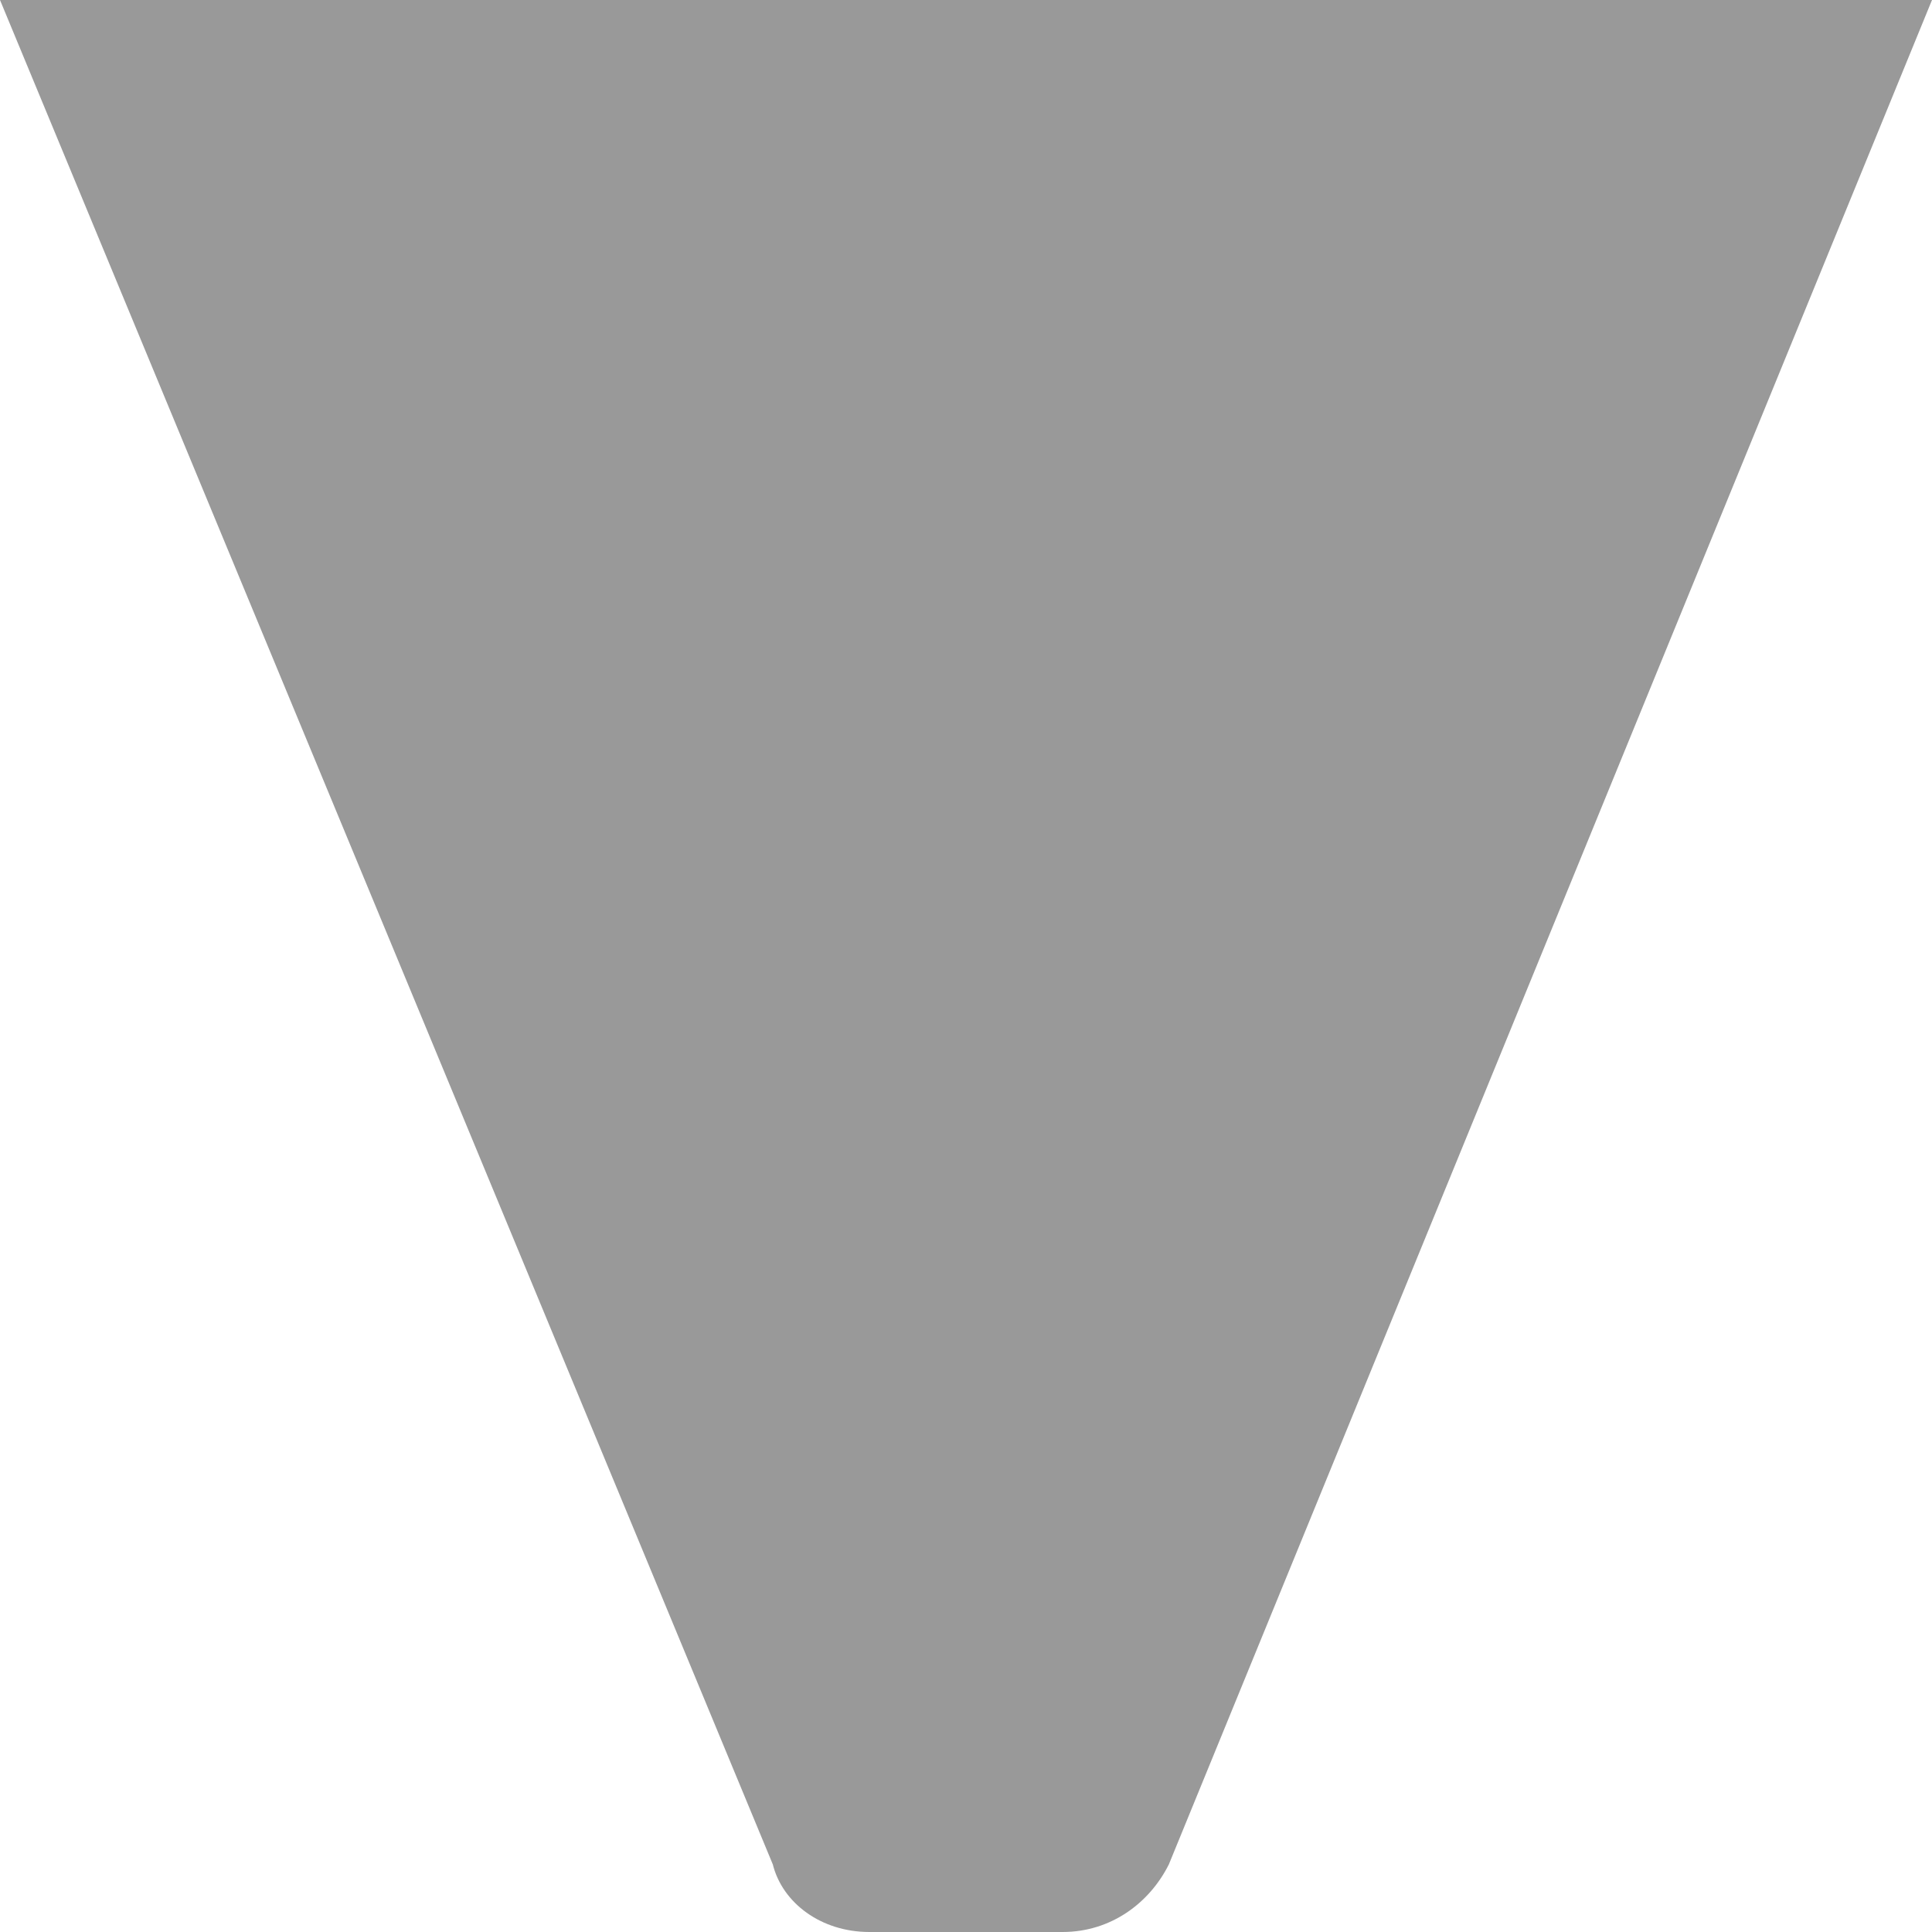 <?xml version="1.0" encoding="utf-8"?>
<!-- Generator: Adobe Illustrator 20.1.0, SVG Export Plug-In . SVG Version: 6.00 Build 0)  -->
<svg version="1.1" id="Grey_dead_snake__x23_ccc_alpha_70_x25_"
	 xmlns="http://www.w3.org/2000/svg" xmlns:xlink="http://www.w3.org/1999/xlink" x="0px" y="0px" width="40px" height="40px" viewBox="0 0 20 20"
	 style="enable-background:new 0 0 20 20;" xml:space="preserve">
<style type="text/css">
	.st0{fill:#999999;}
</style>
<path class="st0" d="M11,20H9c-0.5,0-0.9-0.3-1-0.7L0,0h20l-7.9,19.3C11.9,19.7,11.5,20,11,20z"/>
</svg>

